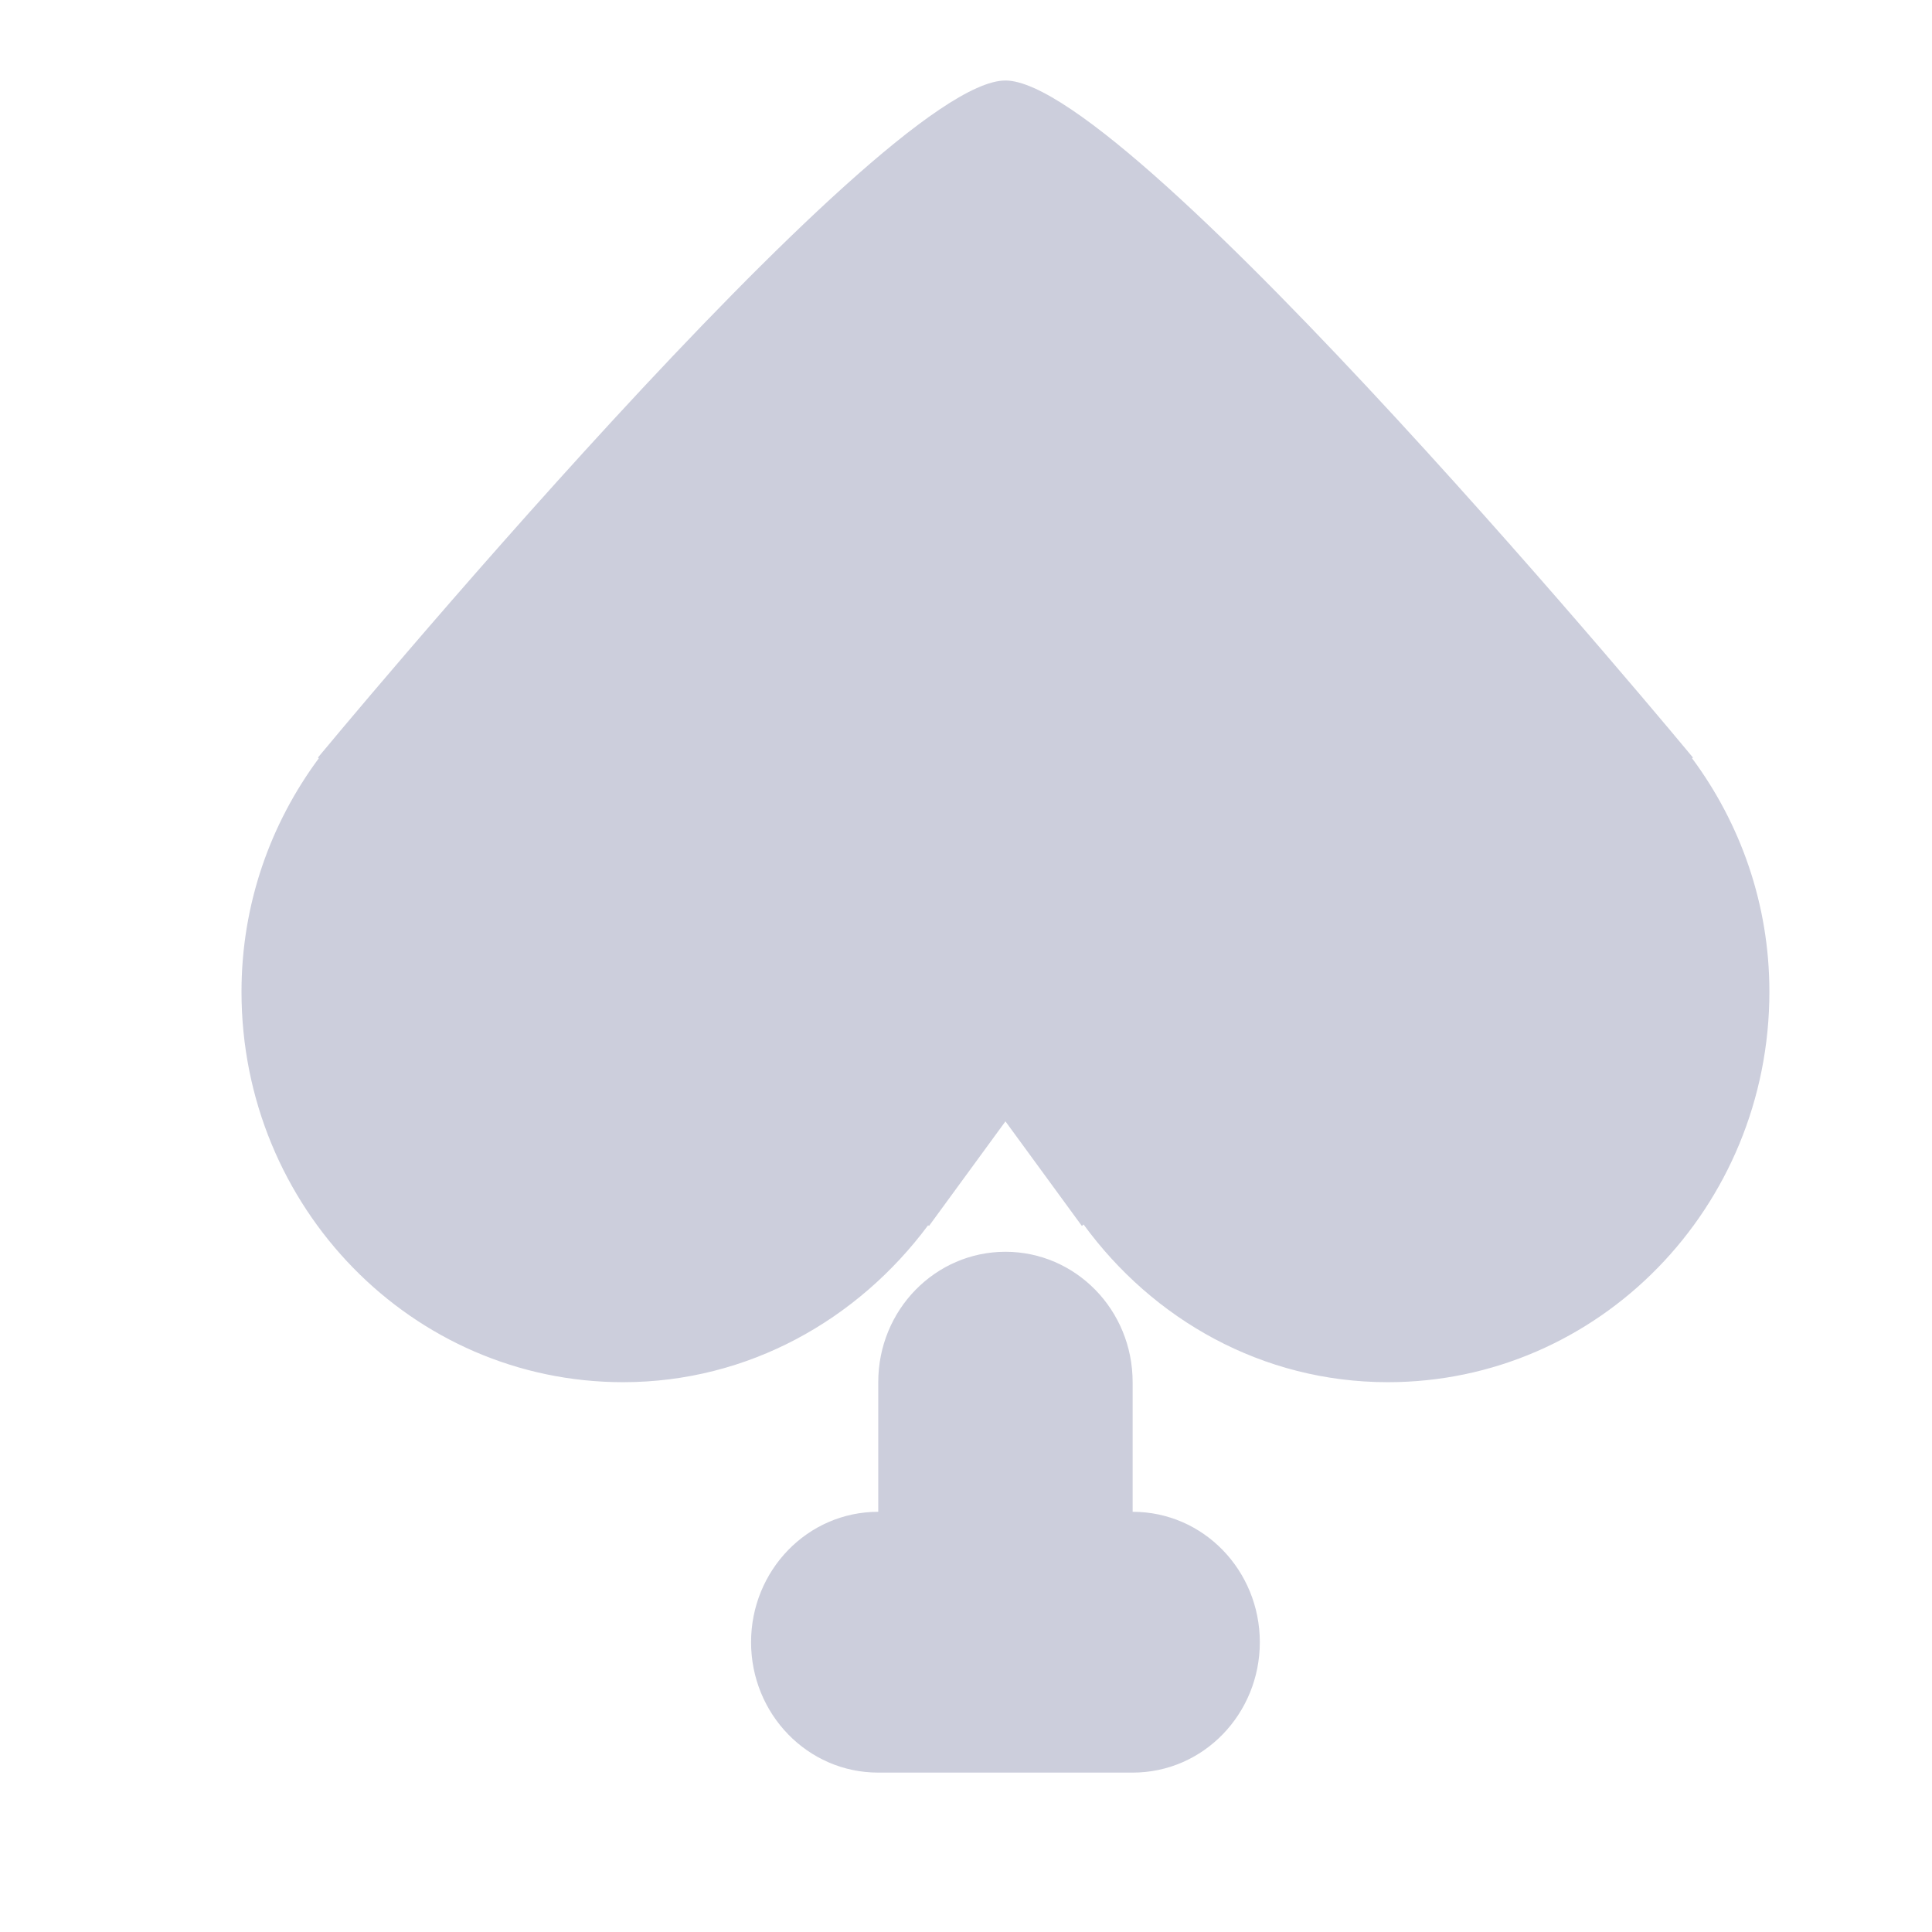 <svg width="24" height="24" viewBox="0 0 24 24" fill="none" xmlns="http://www.w3.org/2000/svg">
<path d="M21.98 12.32C21.98 15 19.86 17.17 17.24 17.17C15.68 17.17 14.32 16.39 13.46 15.21L13.44 15.23L12.49 13.93L11.54 15.23L11.53 15.22C10.66 16.39 9.3 17.17 7.74 17.17C5.12 17.17 3 15 3 12.32C3 11.23 3.36 10.23 3.96 9.42L3.95 9.41C3.95 9.41 10.91 1 12.49 1C14.07 1 21.03 9.41 21.03 9.41L21.02 9.42C21.62 10.23 21.98 11.23 21.98 12.32ZM10.91 18.78V17.17C10.91 16.27 11.62 15.55 12.49 15.55C13.36 15.55 14.07 16.27 14.07 17.17V18.78C14.95 18.78 15.65 19.51 15.65 20.4C15.65 21.29 14.95 22.02 14.07 22.02H10.91C10.03 22.02 9.33 21.29 9.33 20.4C9.33 19.51 10.03 18.78 10.91 18.78Z" fill="#B7BACD" fill-opacity="0.7"/>
</svg>
